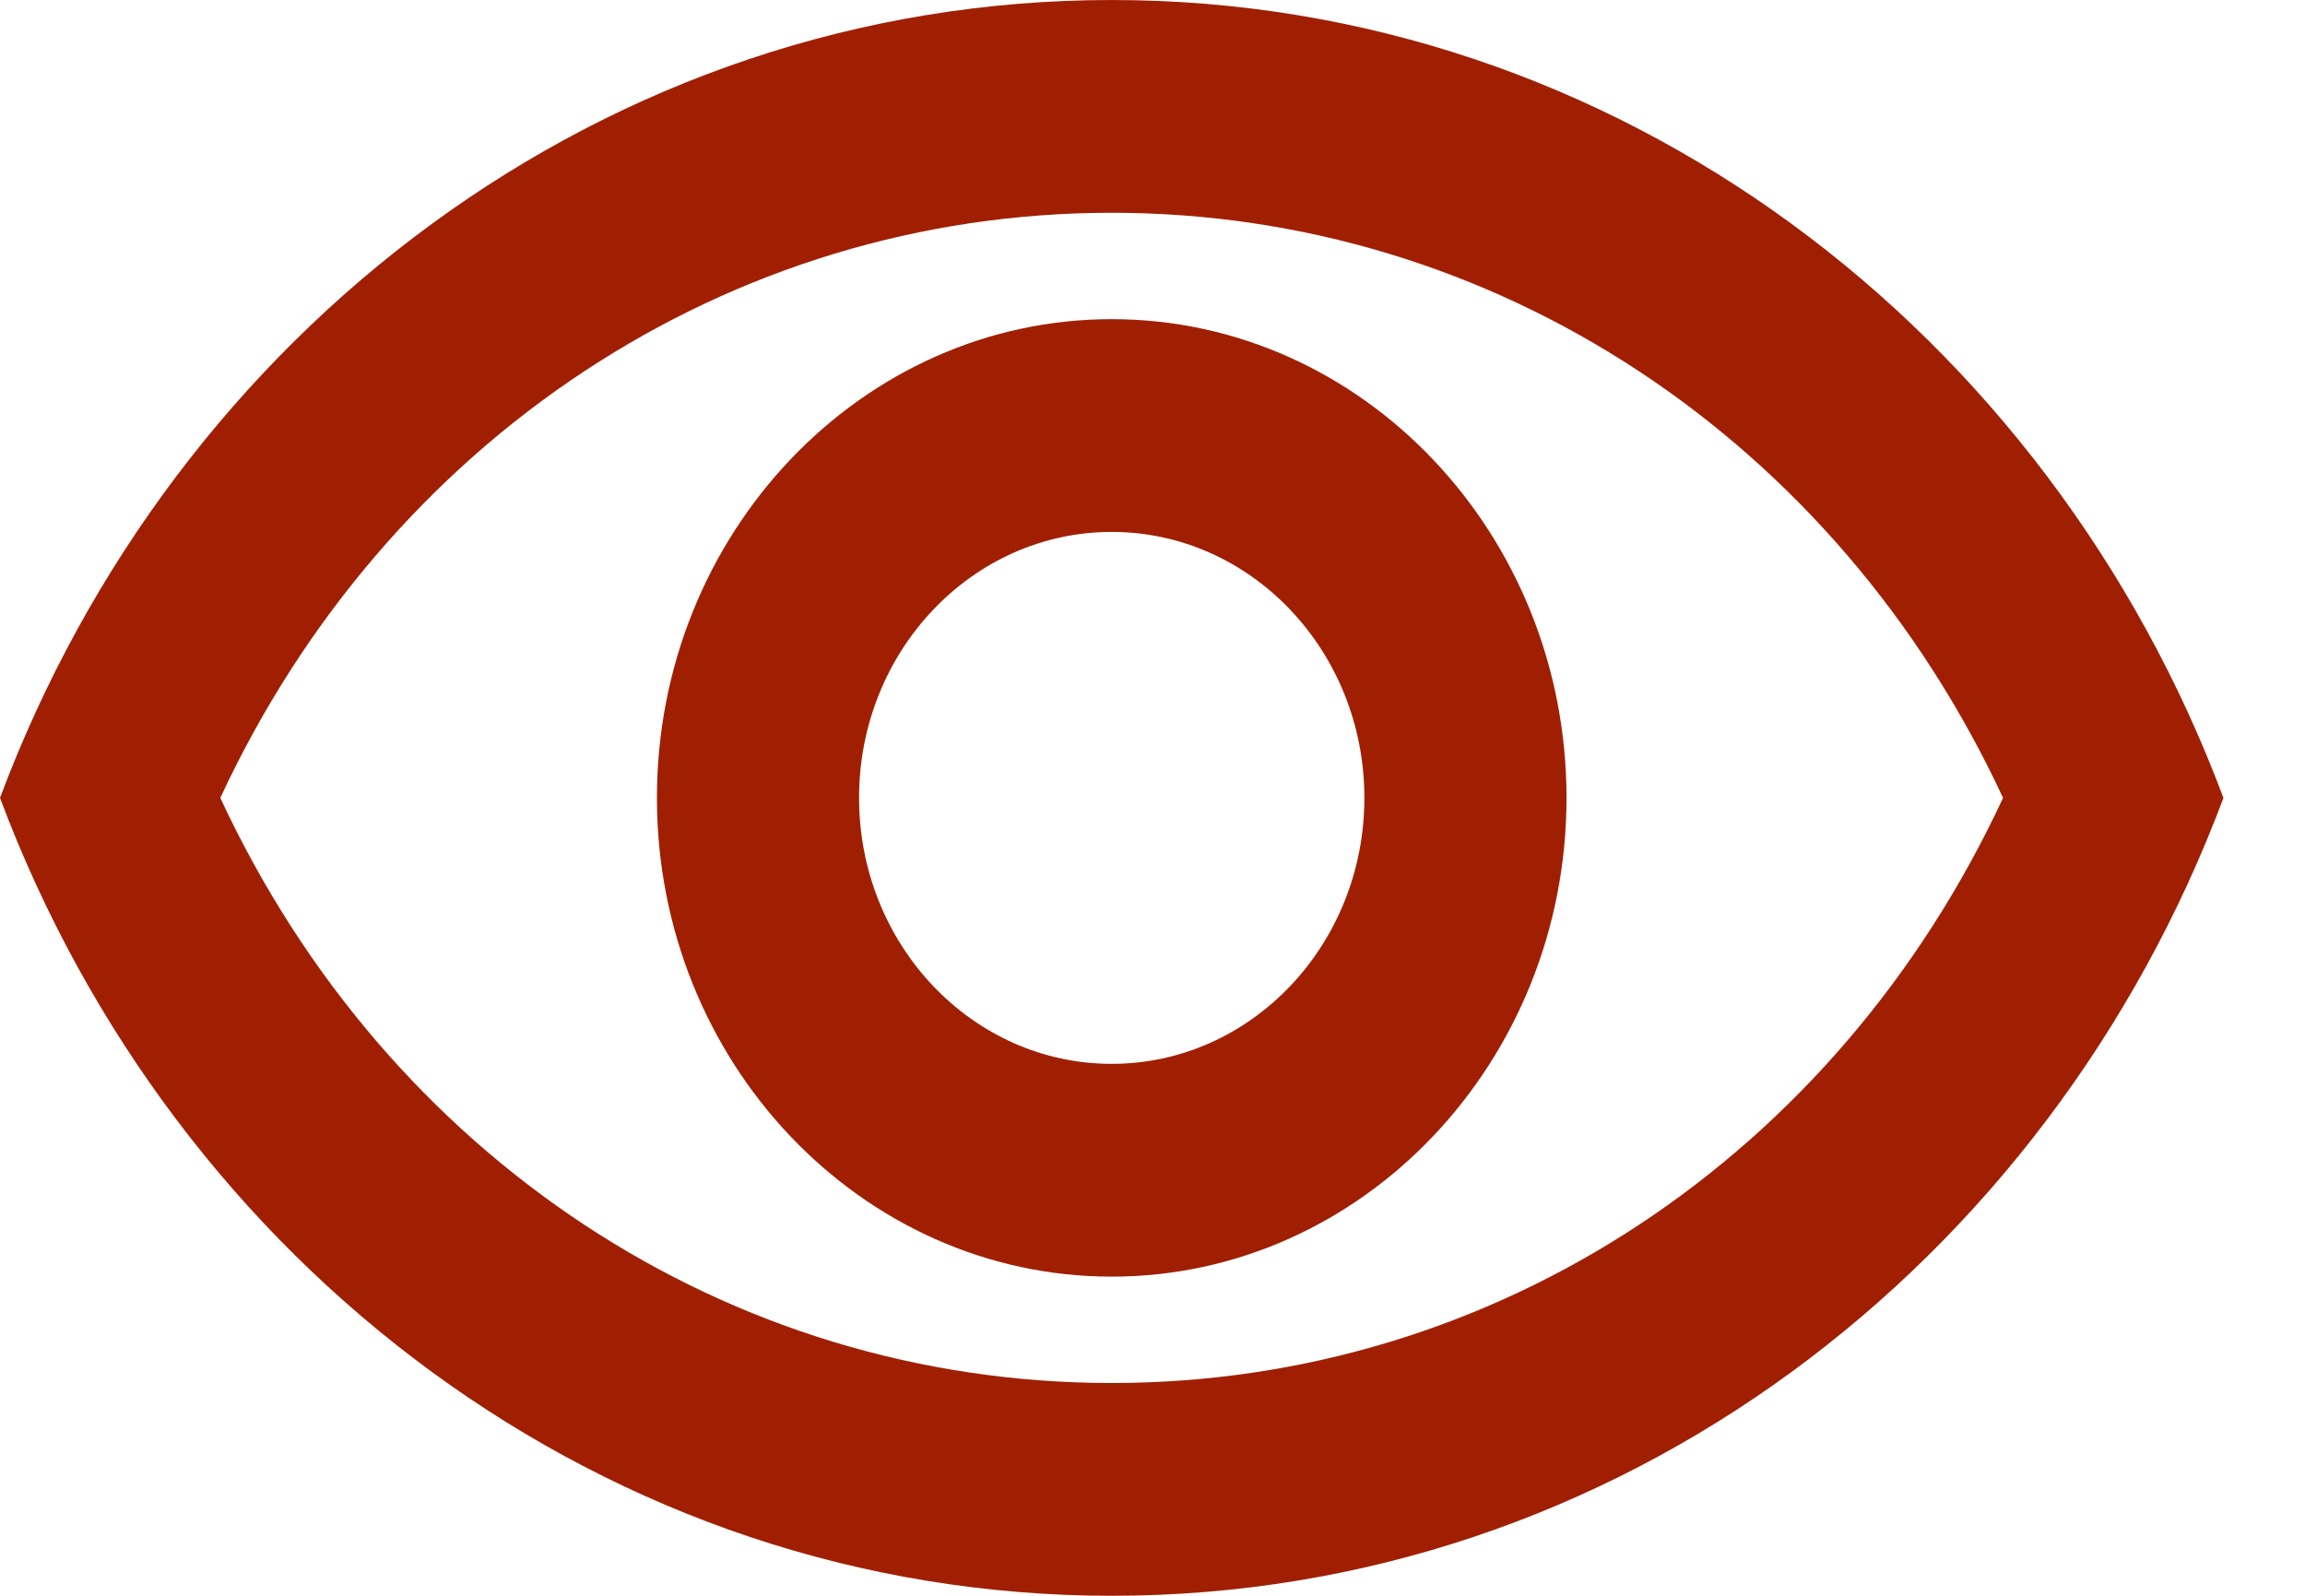 <?xml version="1.0" encoding="UTF-8"?>
<svg fill="none" viewBox="0 0 26 18" xmlns="http://www.w3.org/2000/svg">
<path d="m0 9c1.972-5.268 6.84-9 12.54-9 5.7 0 10.568 3.732 12.54 9-1.972 5.268-6.84 9-12.54 9-5.7 0-10.568-3.732-12.54-9zm22.594-1e-5c-1.881-4.044-5.734-6.6-10.055-6.6-4.32 0-8.174 2.556-10.054 6.6 1.881 4.044 5.723 6.6 10.054 6.6 4.332 0 8.174-2.556 10.055-6.6zm-10.054-3c1.573 0 2.85 1.344 2.85 3 0 1.656-1.277 3-2.85 3-1.573 0-2.85-1.344-2.85-3 0-1.656 1.277-3 2.85-3zm-5.13 3c0-2.976 2.303-5.4 5.13-5.4 2.827 0 5.13 2.424 5.13 5.4s-2.303 5.4-5.13 5.4c-2.827 0-5.13-2.424-5.13-5.4z" clip-rule="evenodd" fill="#A01F02" fill-rule="evenodd"/>
</svg>
